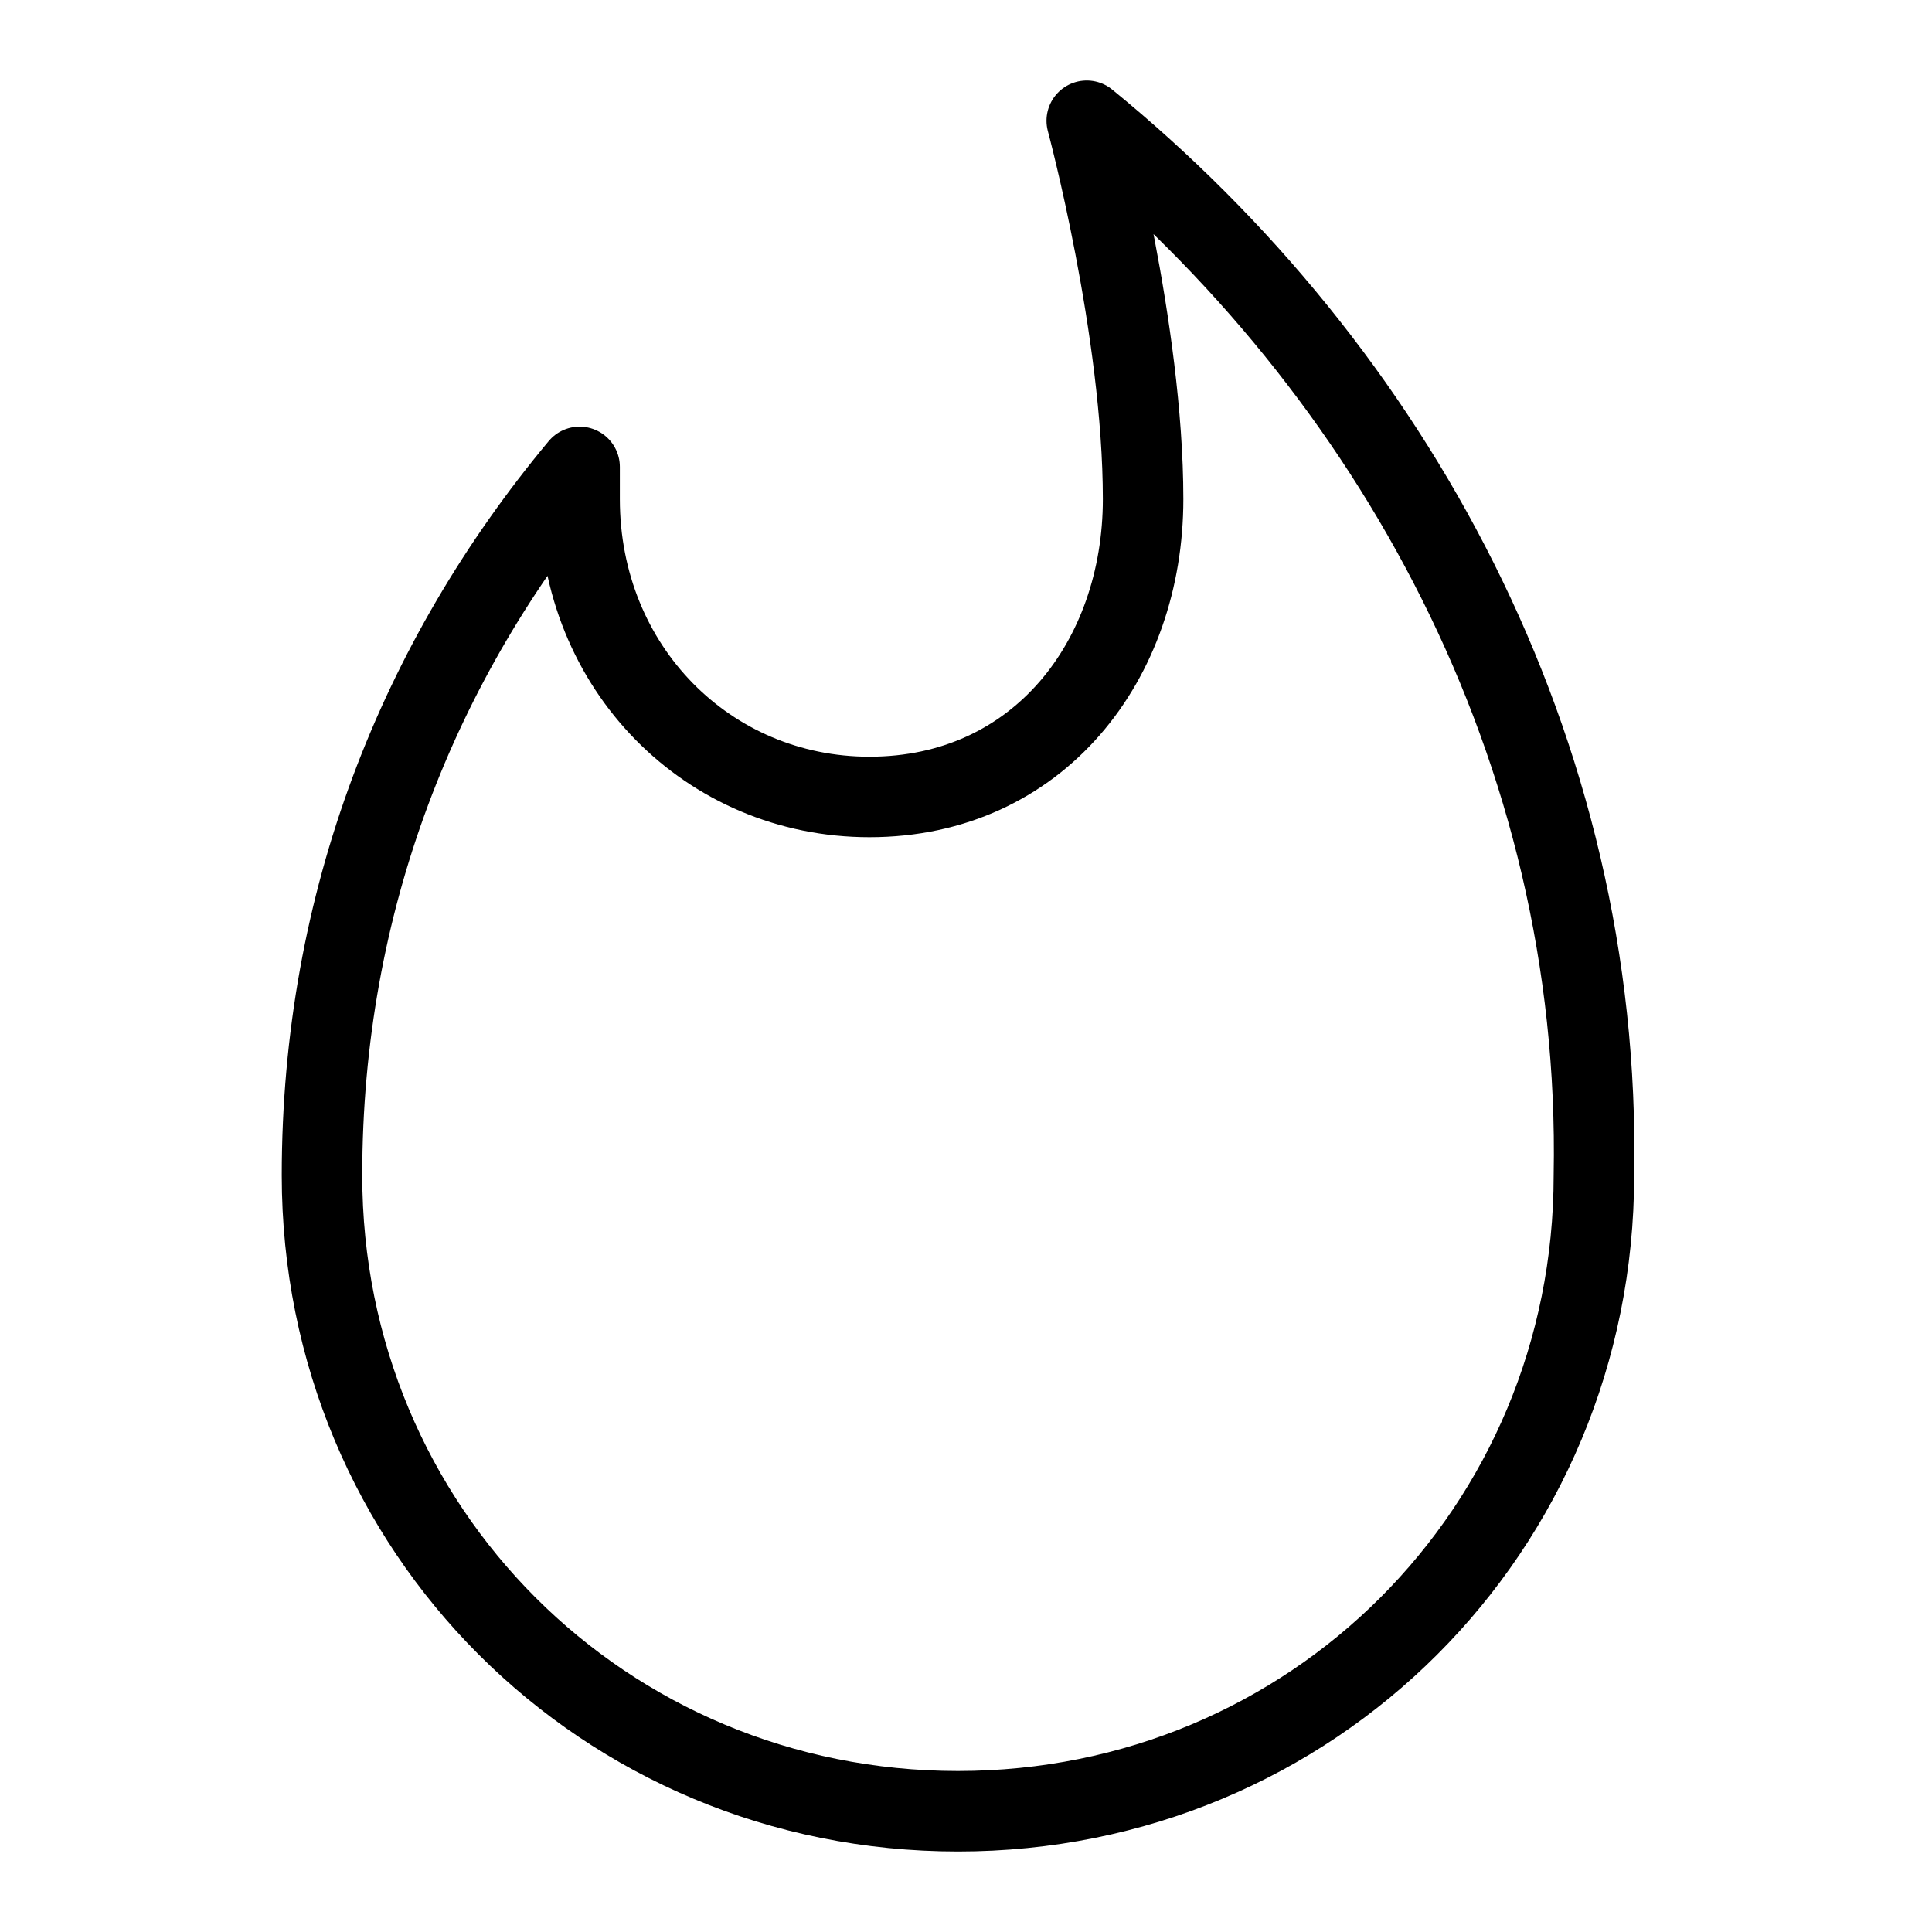 <?xml version="1.0" encoding="utf-8"?>
<svg version="1.1" id="Alee_Moqadam" xmlns="http://www.w3.org/2000/svg" viewBox="0 0 24 24">
<path fill="none" stroke="#000000" stroke-linecap="round" stroke-linejoin="round" 
	d="M13.5,1.5
	c0,0,0.7,2.6,0.7,4.7c0,2-1.3,3.7-3.4,3.7c-2,0-3.6-1.6-3.6-3.7V5.8C5.2,8.2,4,11.2,4,14.6c0,4.4,3.5,7.9,7.9,7.9s7.9-3.5,7.9-7.9
	C19.9,9.3,17.3,4.6,13.5,1.5z"/>
</svg>
